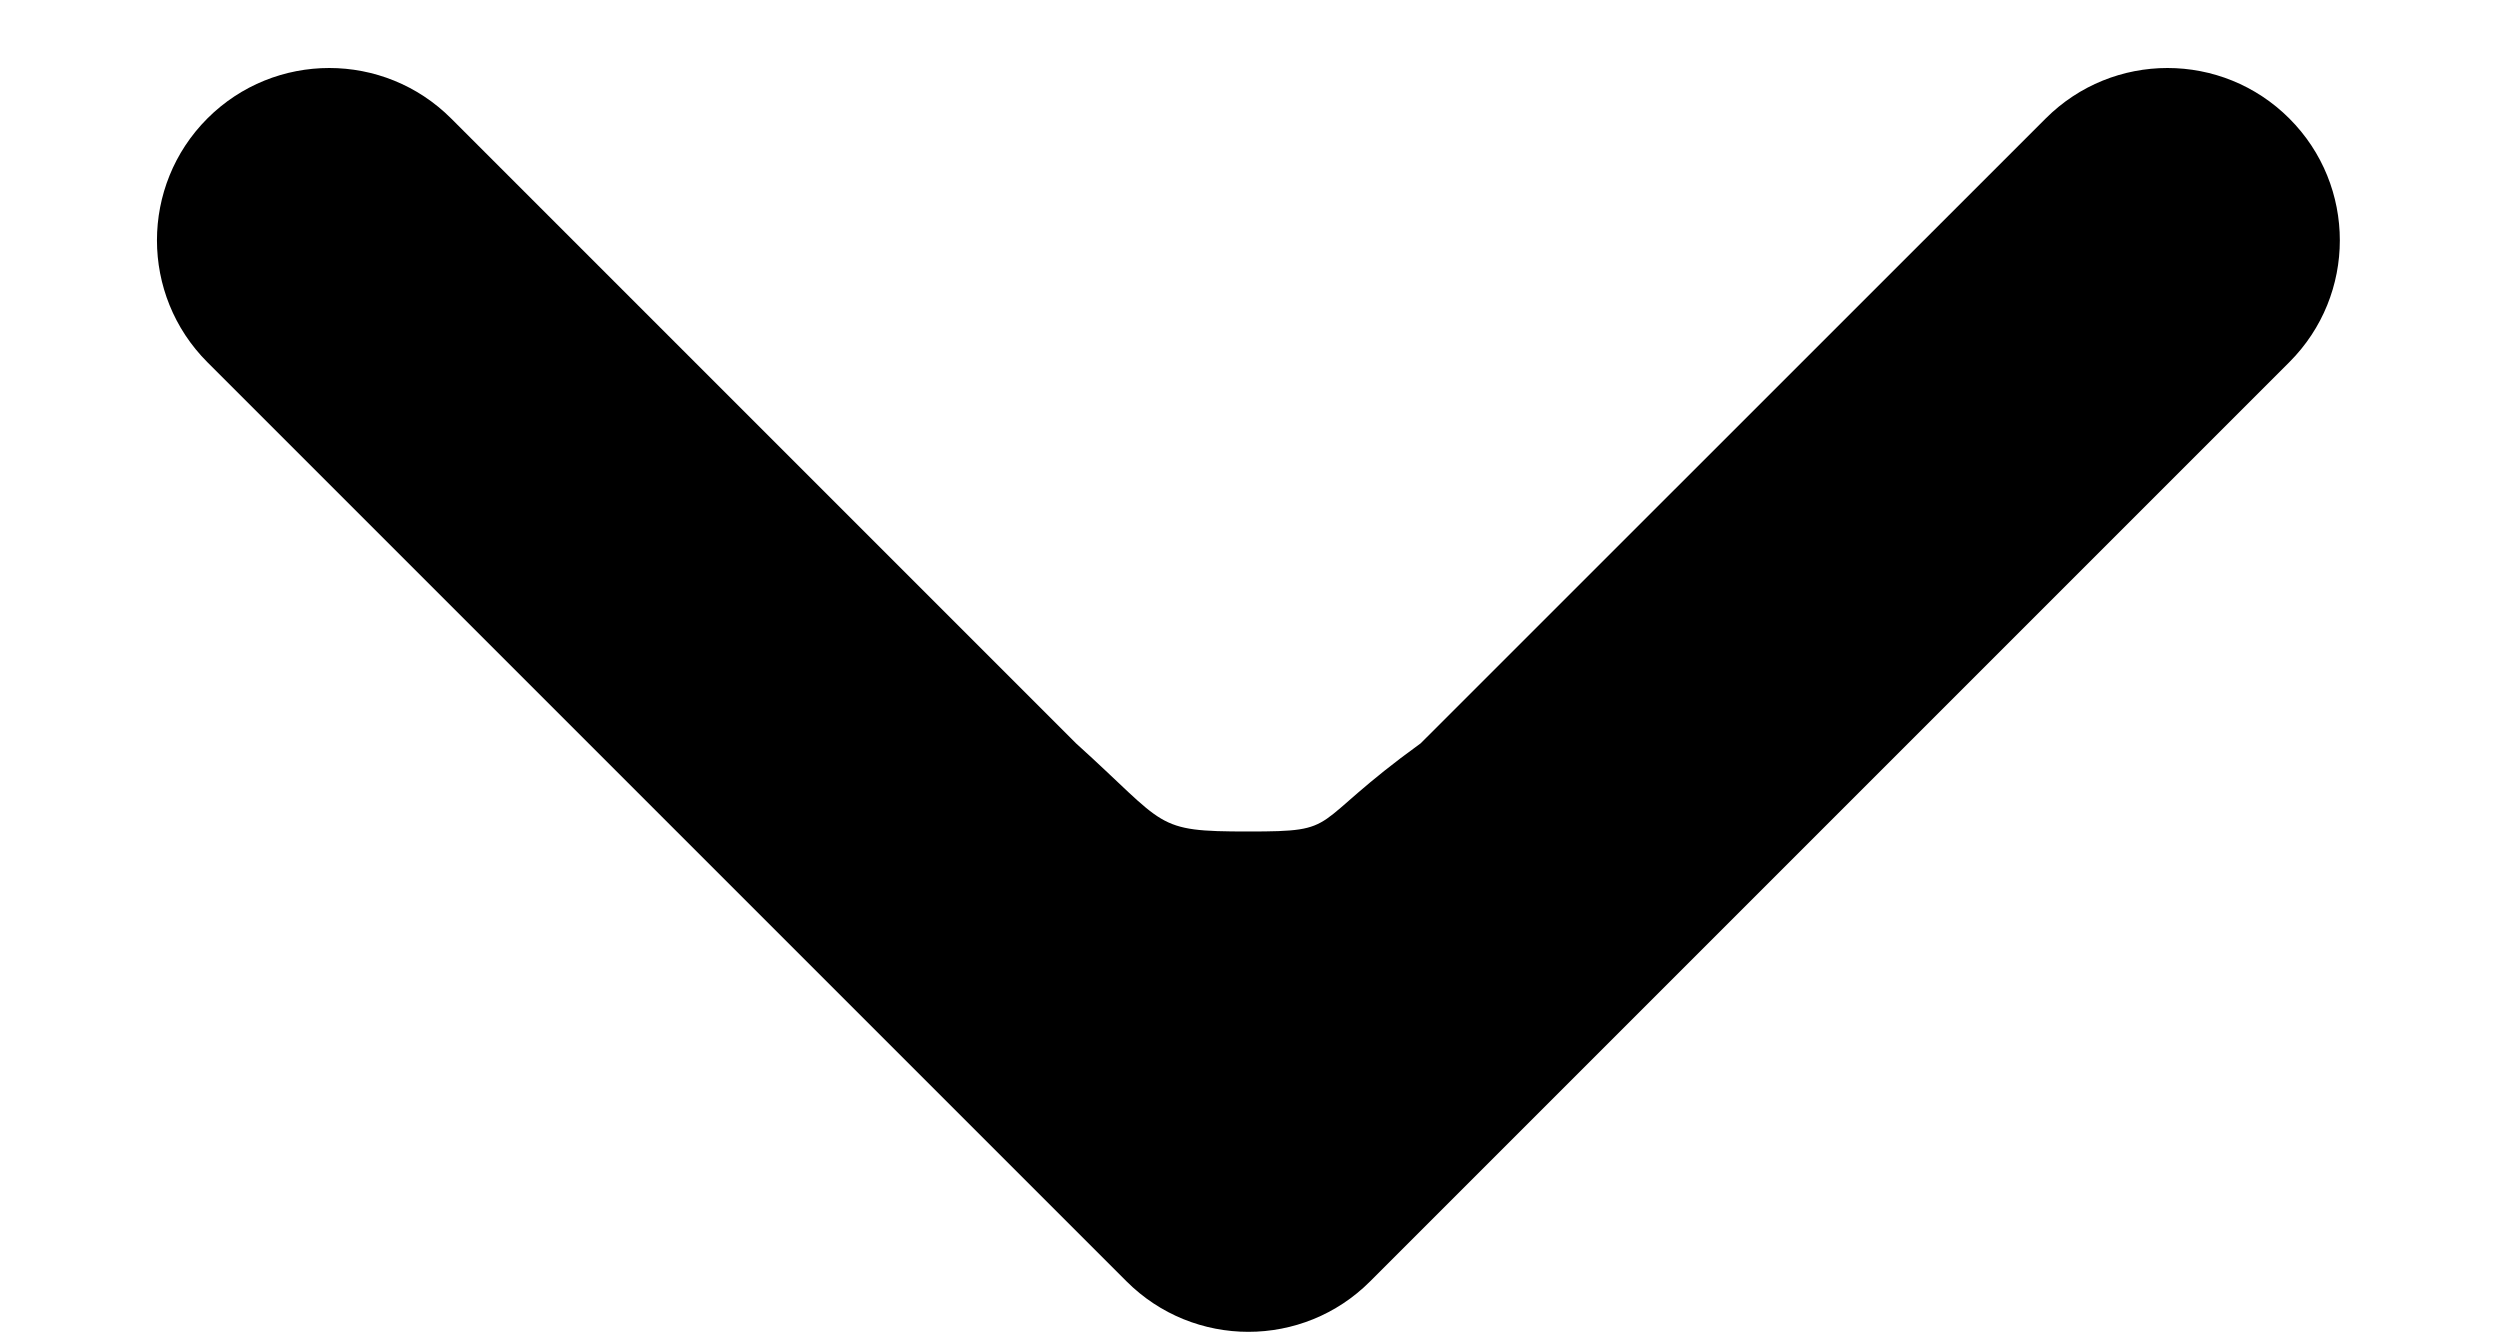 <svg width="15" height="8" viewBox="0 0 15 8" fill="none" xmlns="http://www.w3.org/2000/svg">
<path d="M2.707 0.711C2.303 0.307 1.648 0.307 1.244 0.711C0.841 1.115 0.841 1.769 1.244 2.173L6.759 7.688C7.163 8.092 7.818 8.092 8.221 7.688L13.736 2.173C14.14 1.769 14.14 1.115 13.736 0.711C13.332 0.307 12.678 0.307 12.274 0.711L8.524 4.46C7.835 4.958 8.061 4.989 7.49 4.989C6.919 4.989 7.008 4.958 6.456 4.46L2.707 0.711Z" fill="black"/>
</svg>
